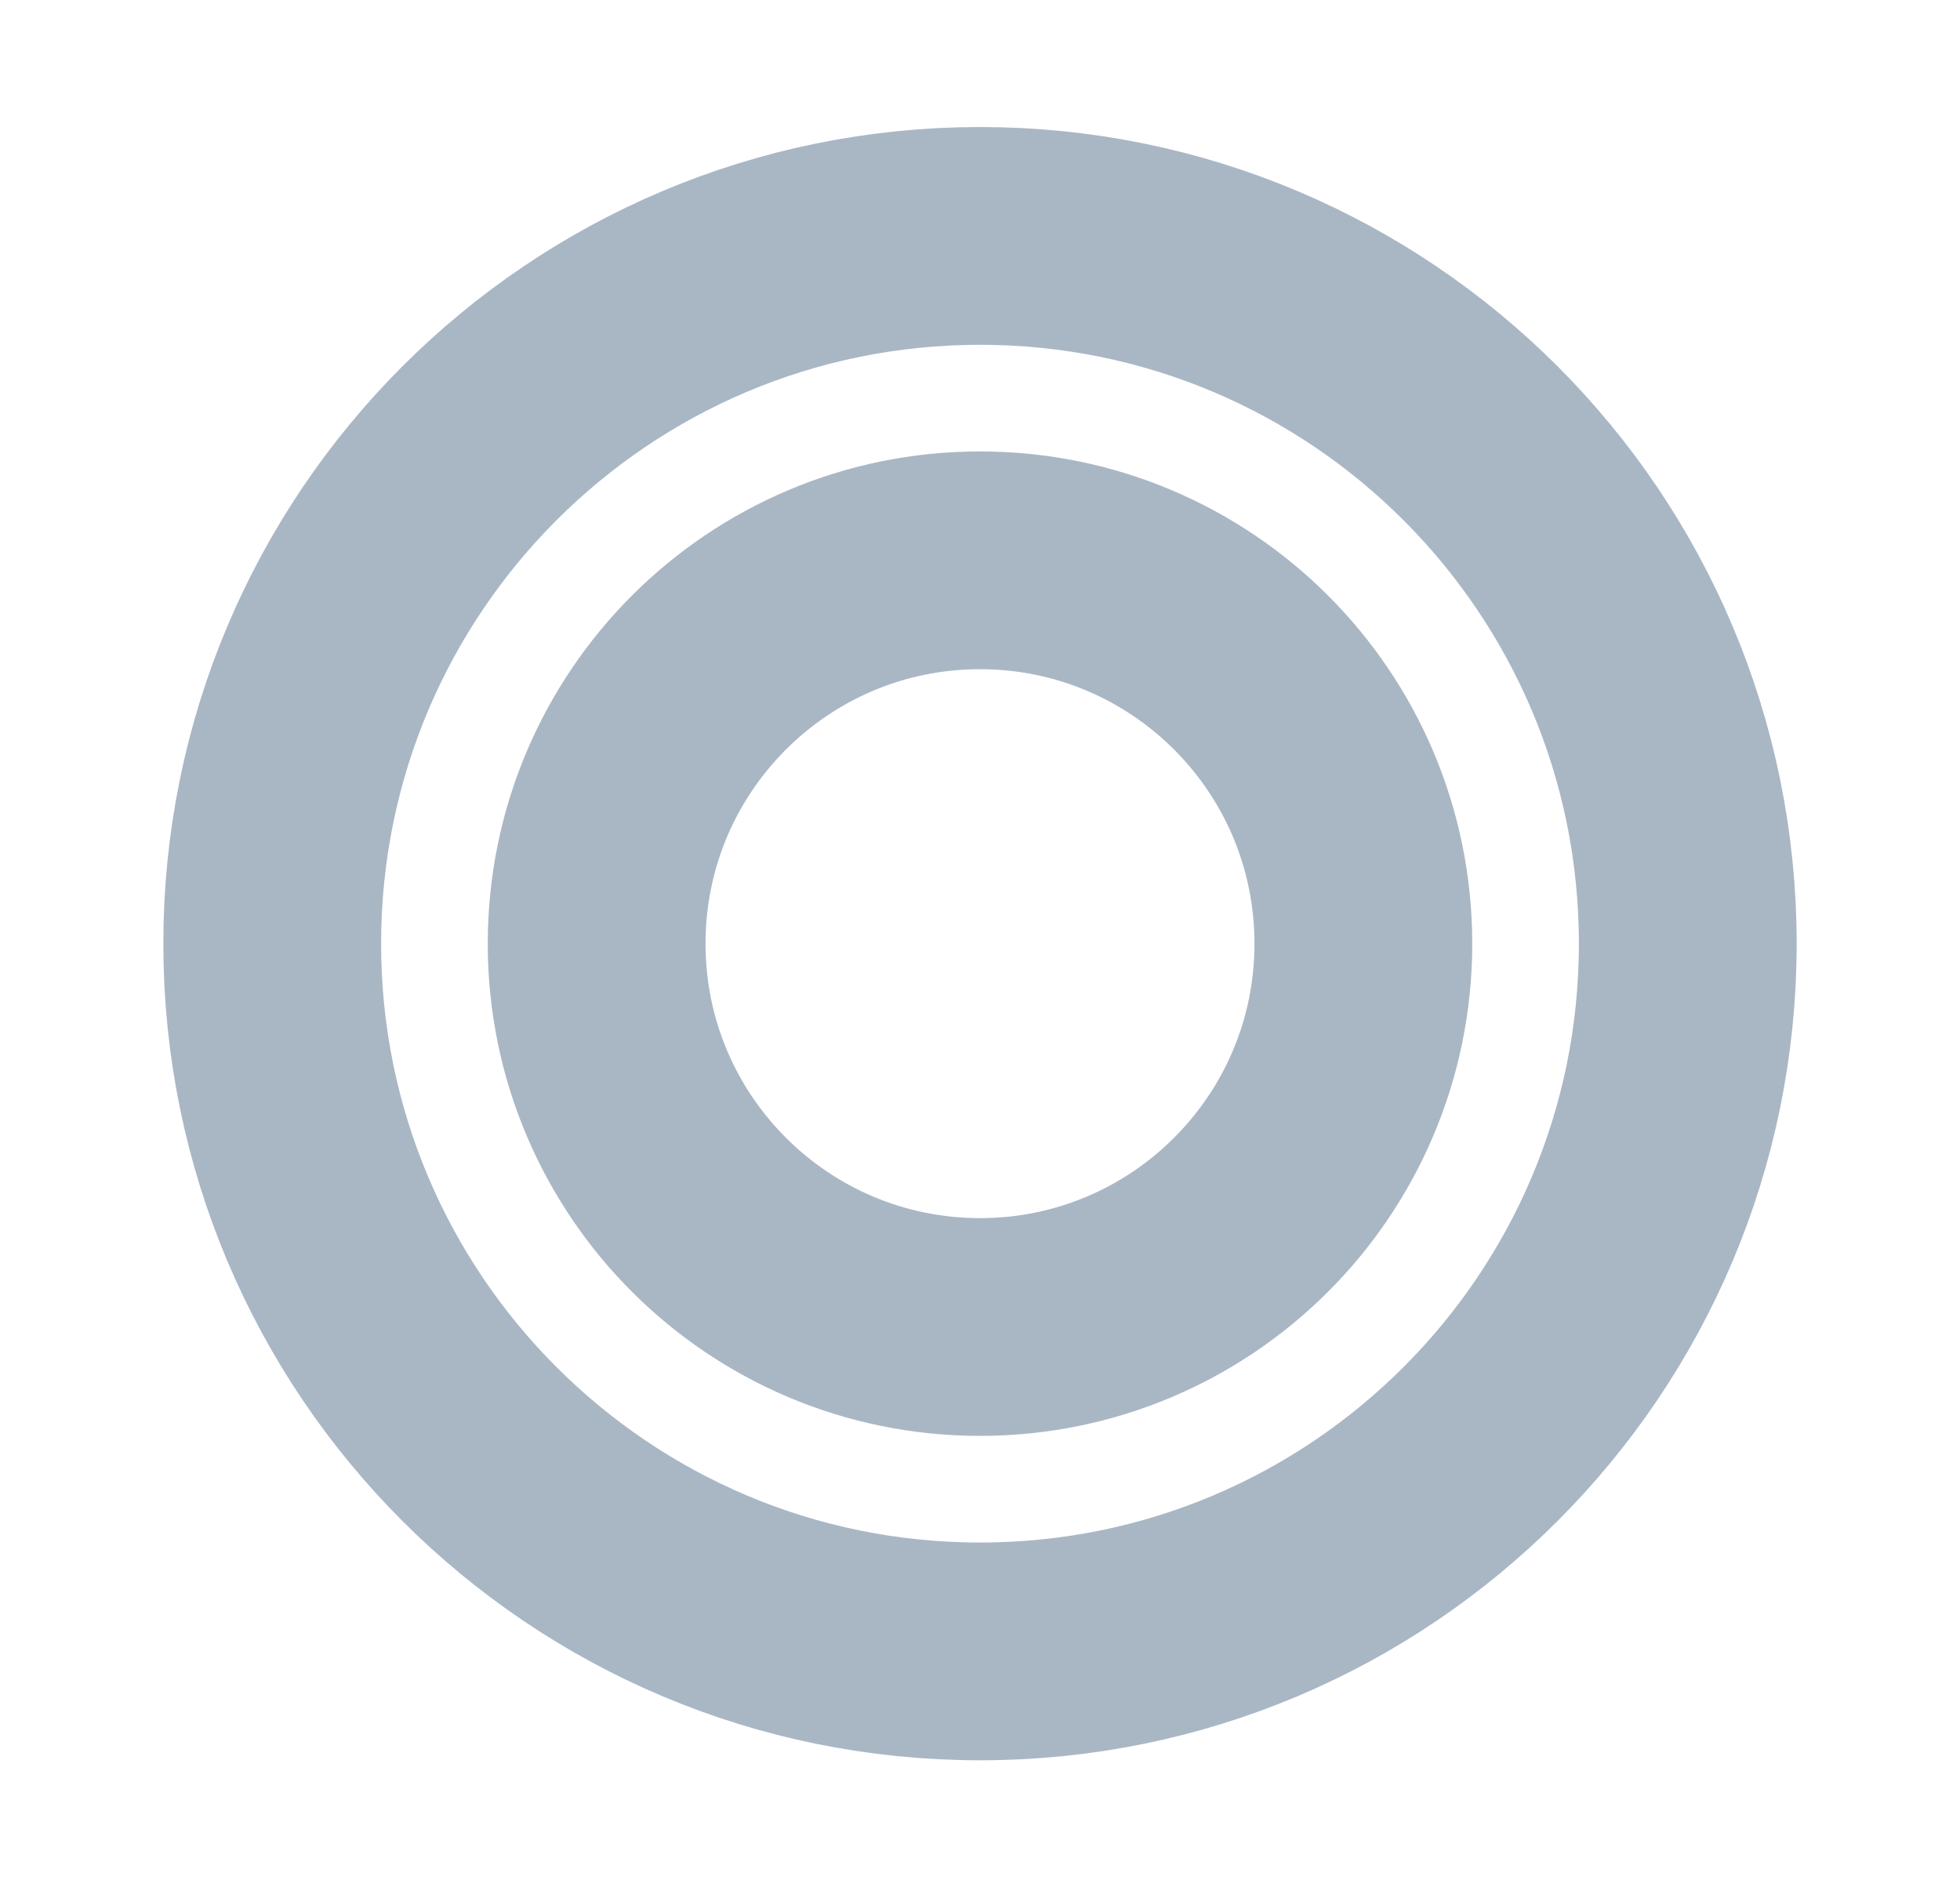 <svg width="27" height="26" viewBox="0 0 27 26" fill="none" xmlns="http://www.w3.org/2000/svg">
  <path d="M13.5 22.75C18.885 22.75 23.25 18.385 23.25 13C23.25 7.615 18.885 3.25 13.5 3.25C8.115 3.25 3.75 7.615 3.75 13C3.75 18.385 8.115 22.75 13.5 22.75Z" stroke="#A9B7C5" stroke-width="3" stroke-linecap="round" stroke-linejoin="round"/>
  <path d="M13.5 18.281C16.417 18.281 18.781 15.917 18.781 13C18.781 10.083 16.417 7.719 13.5 7.719C10.583 7.719 8.219 10.083 8.219 13C8.219 15.917 10.583 18.281 13.5 18.281Z" stroke="#A9B7C5" stroke-width="3" stroke-linecap="round" stroke-linejoin="round"/>
  </svg>
  